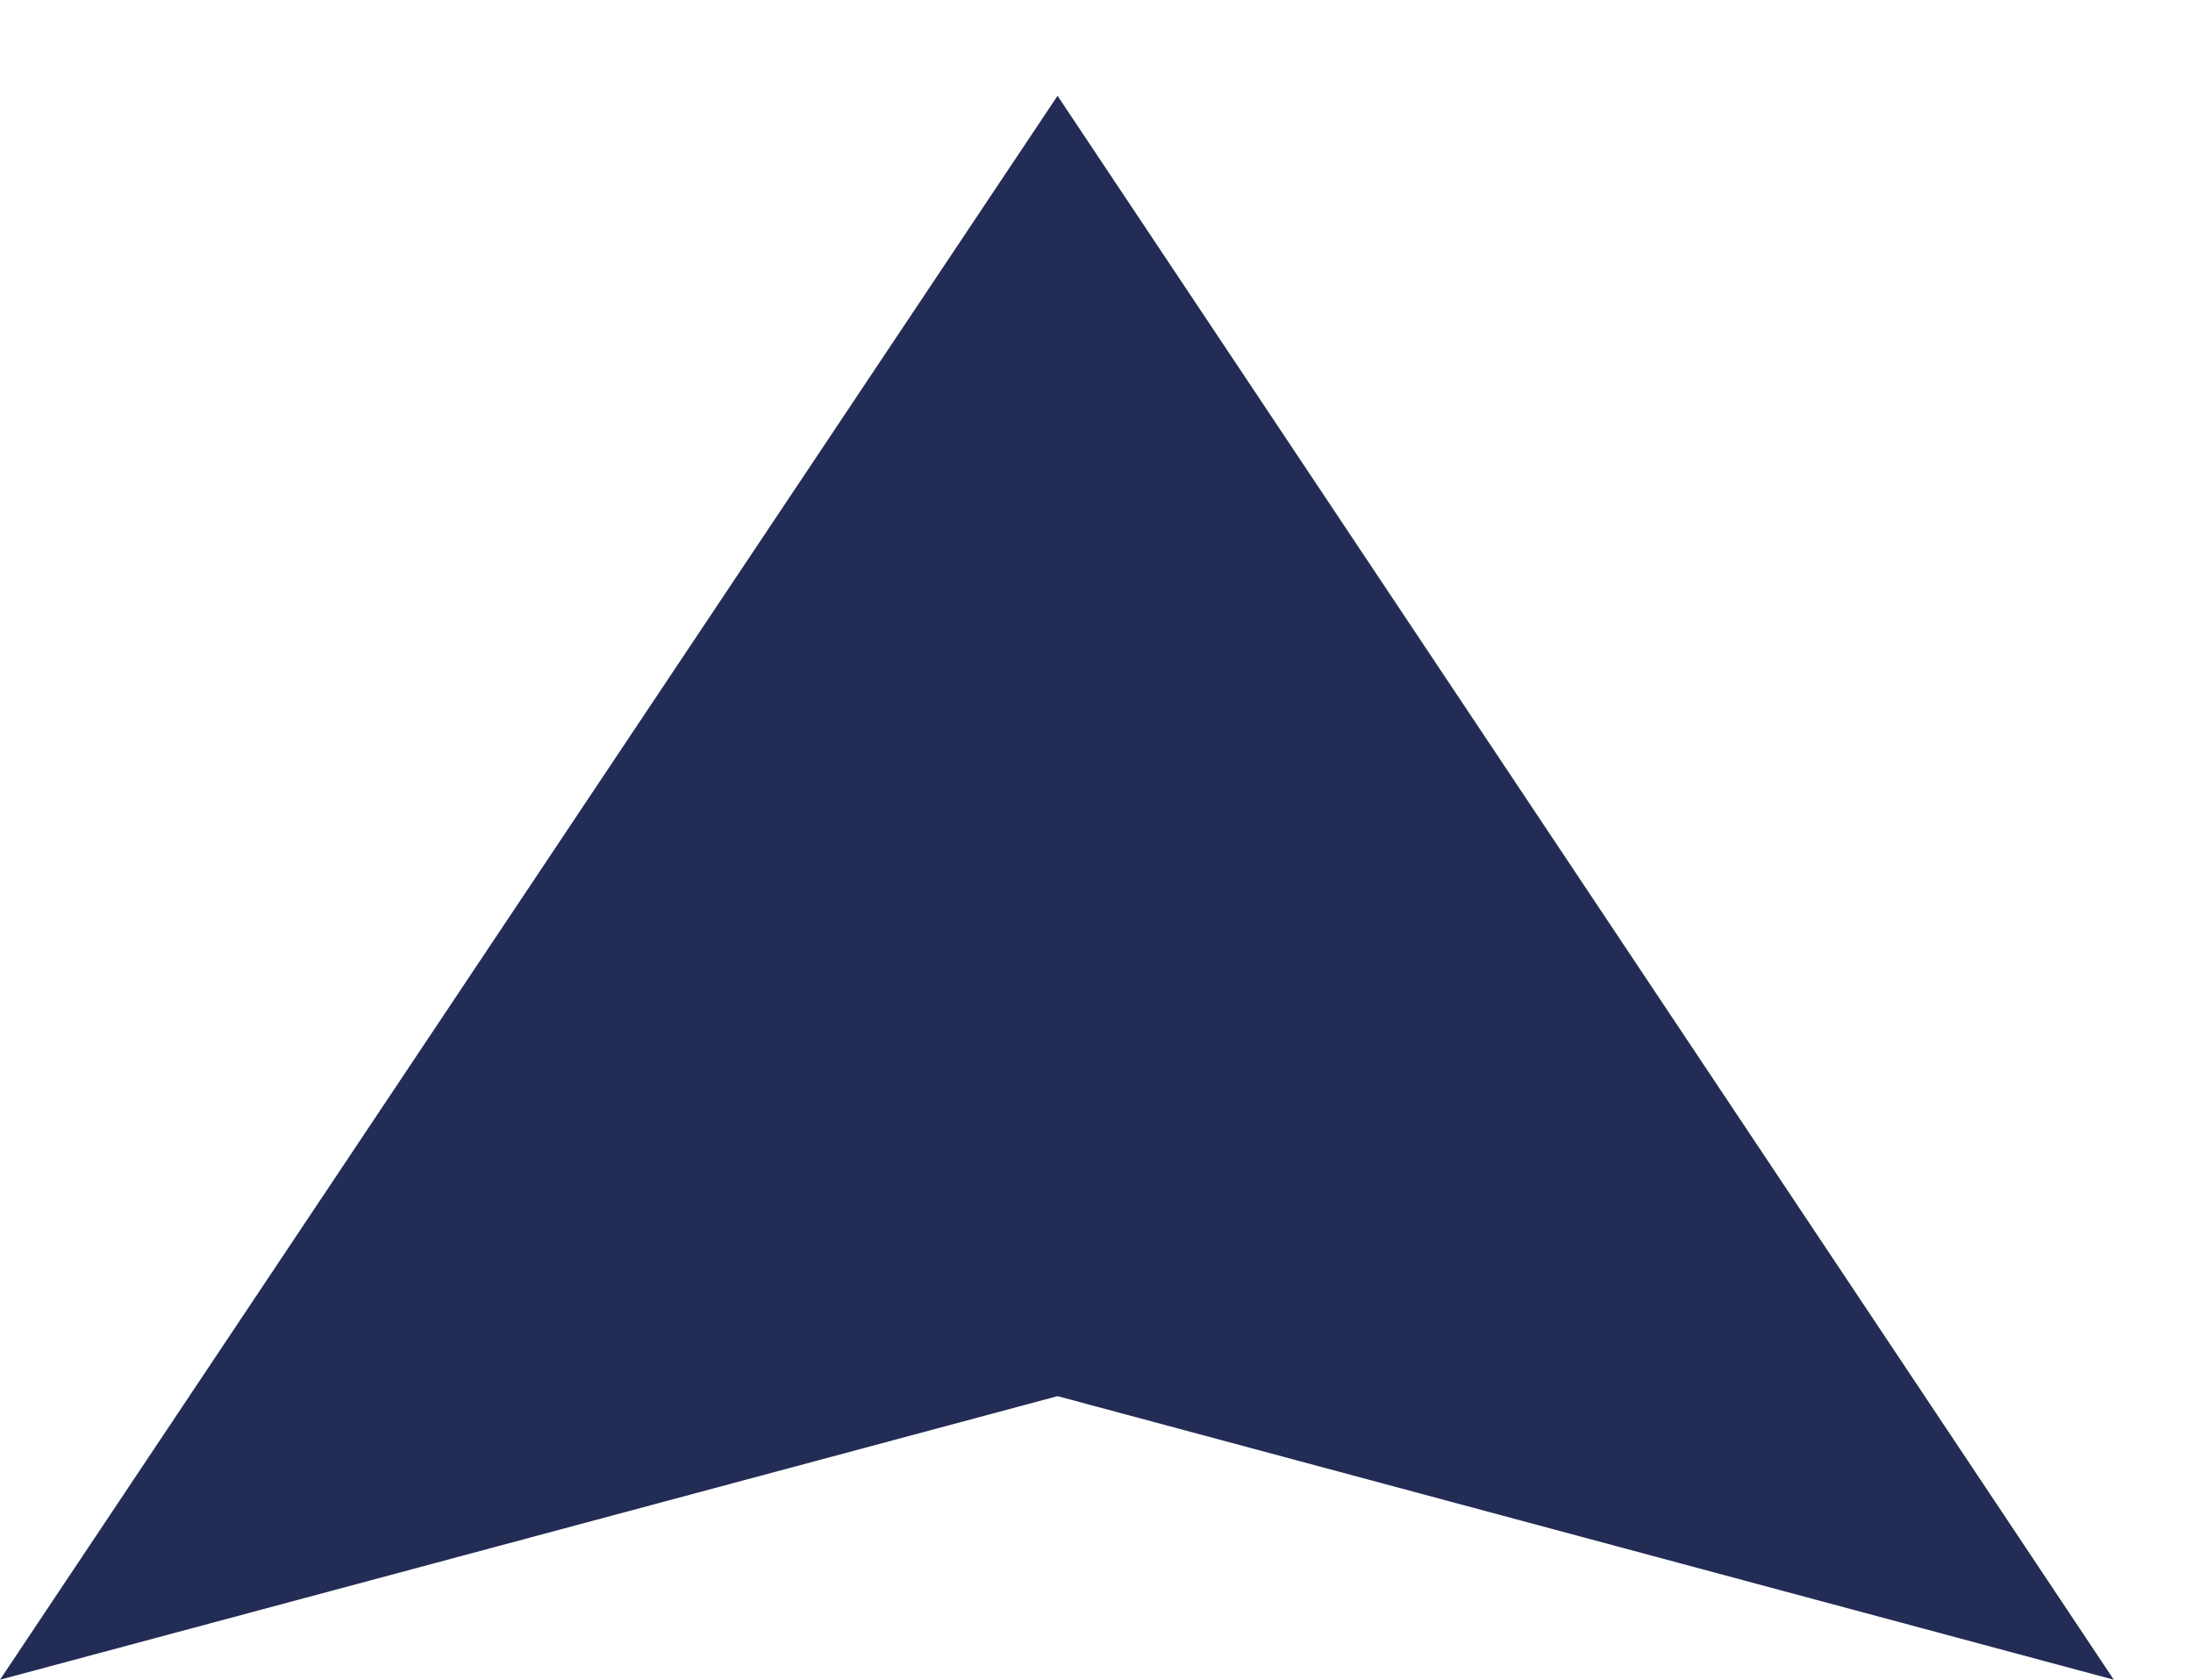 <svg id="Layer_1" data-name="Layer 1" xmlns="http://www.w3.org/2000/svg" viewBox="0 0 171.7 131.5"><defs><style>.cls-1{fill:none;}.cls-2{fill:#232c55;}</style></defs><title>arrow_icon_1</title><rect class="cls-1" x="6.2" width="165.5" height="124"/><polygon class="cls-2" points="165.5 131.5 82.8 109.3 0 131.5 82.8 7.5 165.5 131.5"/></svg>